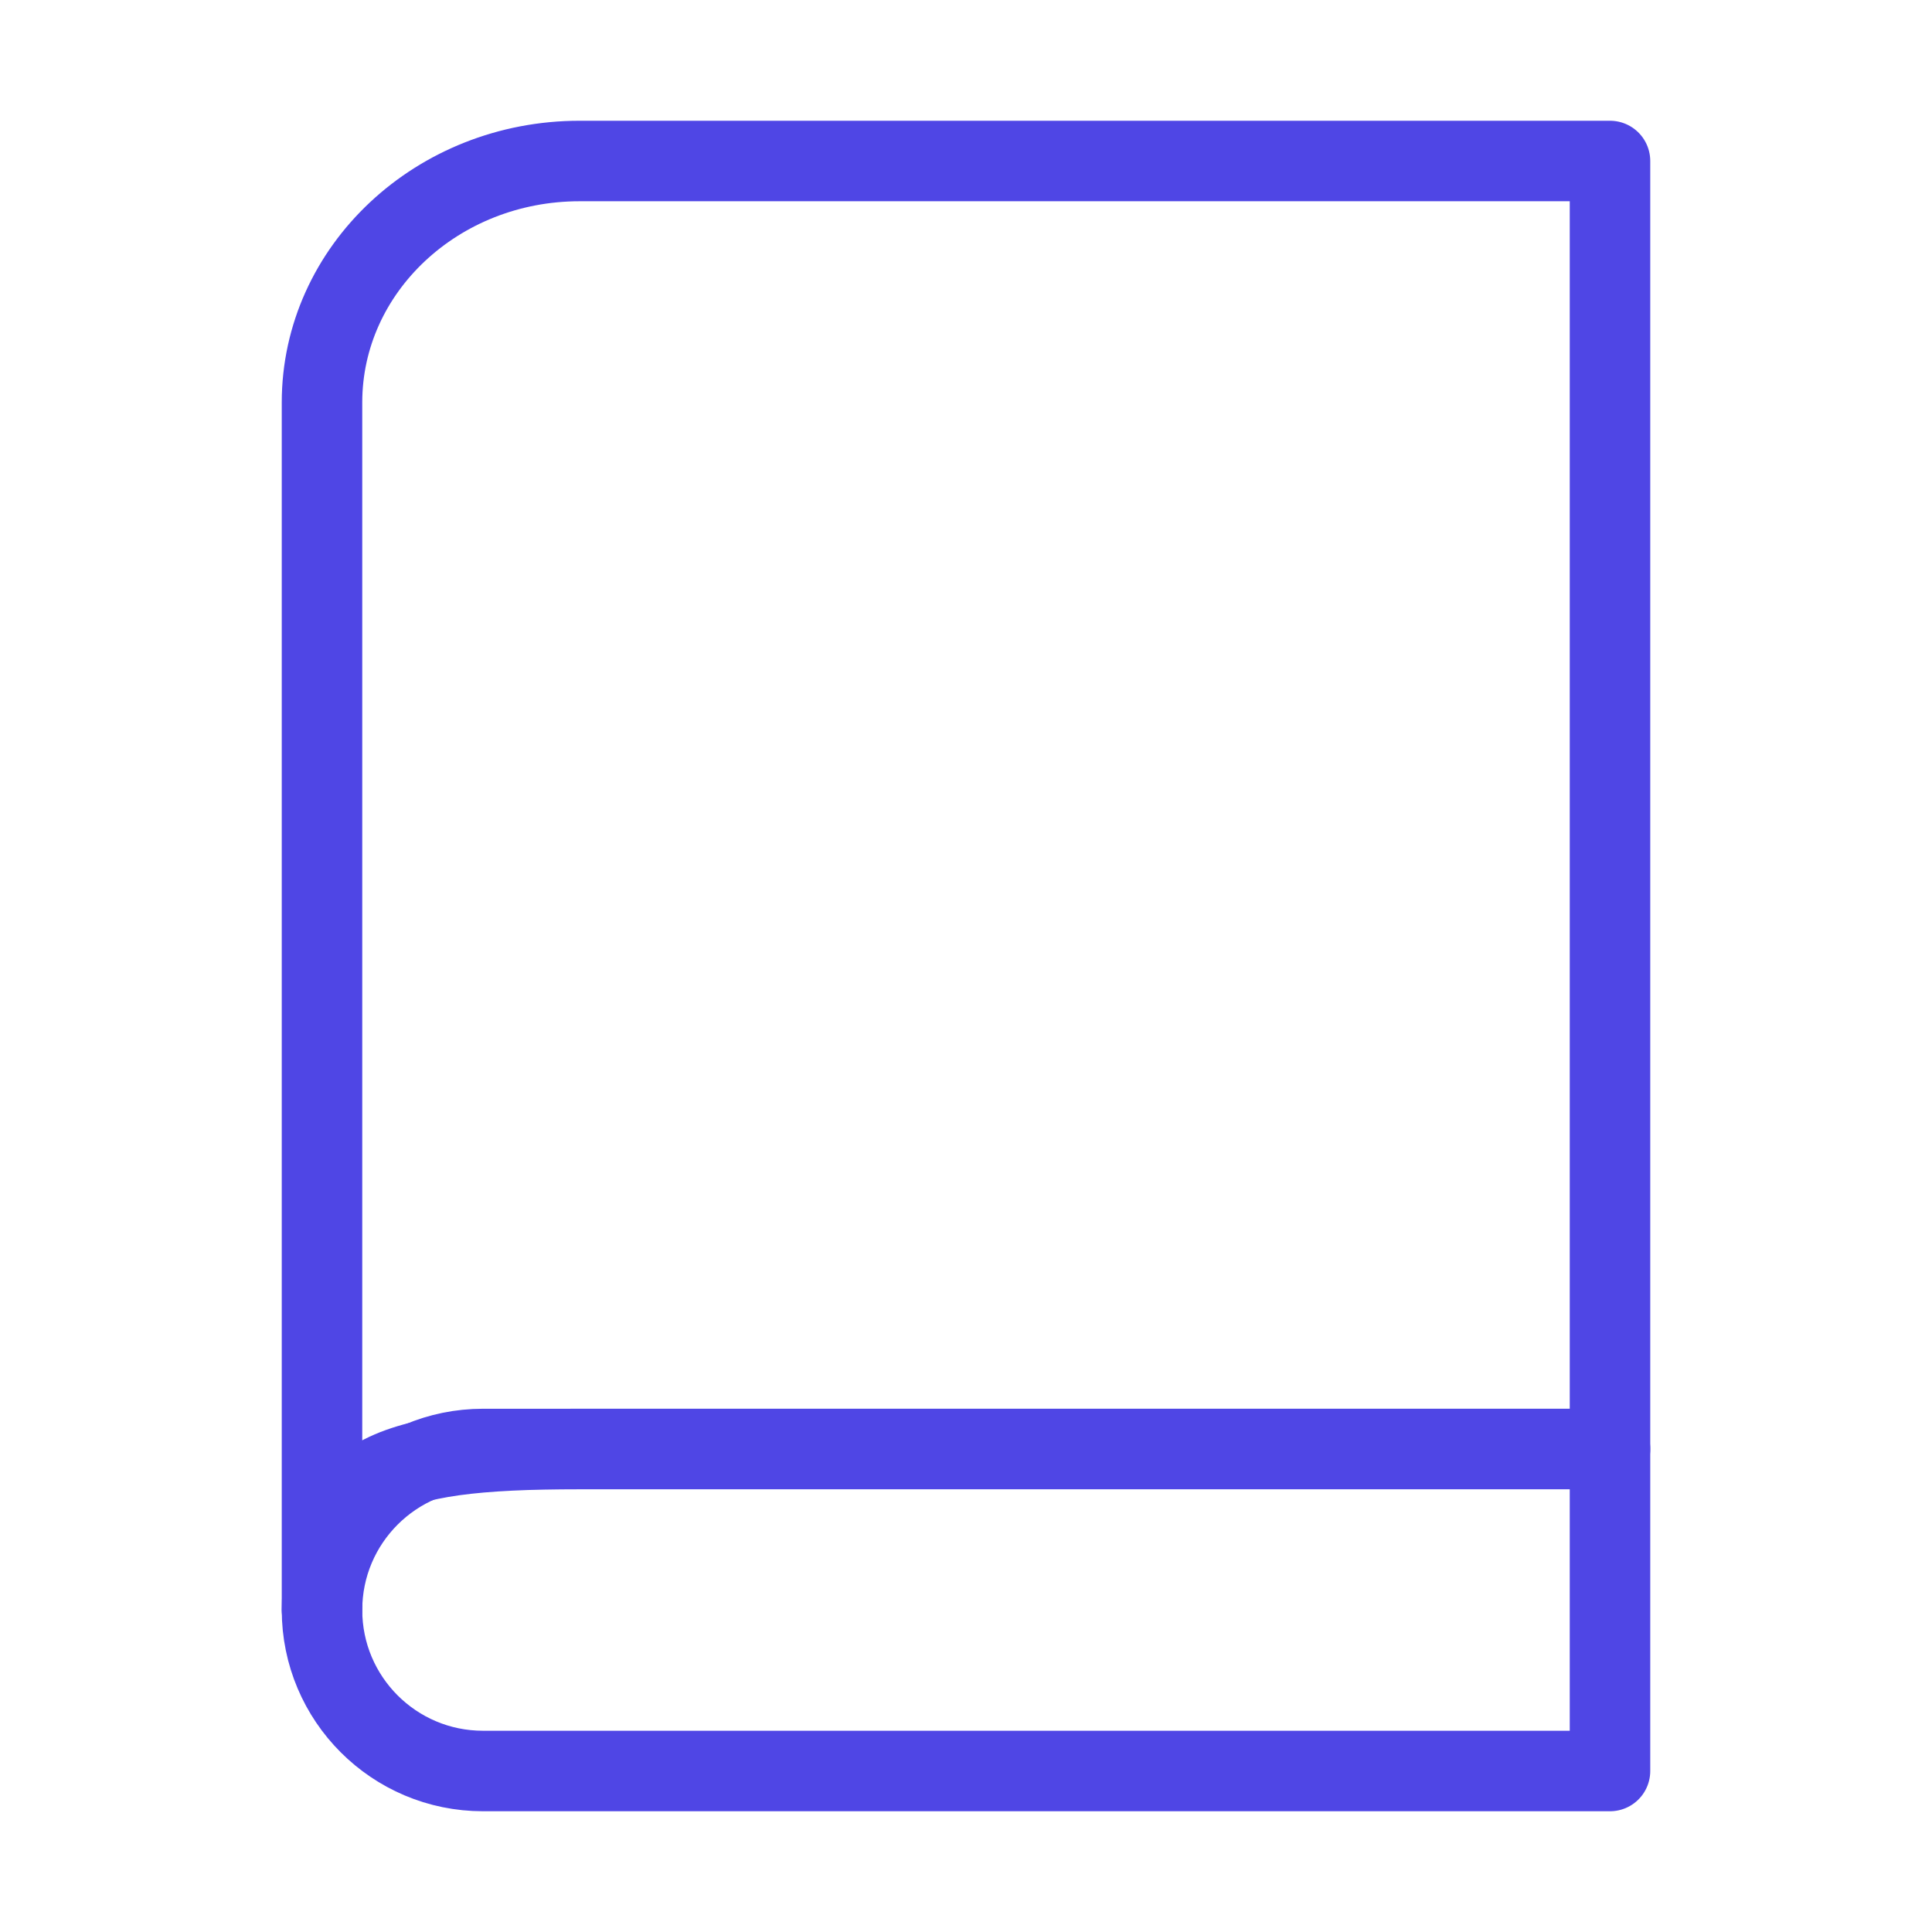 <?xml version="1.0" encoding="UTF-8"?>
<svg width="38" height="38" viewBox="0 0 48 48" fill="none" xmlns="http://www.w3.org/2000/svg">
  <path d="M8 40C8 36 8 10 8 10C8 6.686 10.865 4 14.4 4H40V36C40 36 19.982 36 14.4 36C9.362 36 8 36.684 8 40Z"
        fill="none" stroke="#4f46e5" stroke-width="2" stroke-linejoin="round"/>
  <path fill-rule="evenodd" clip-rule="evenodd"
        d="M12 44H40V36H12C9.791 36 8 37.791 8 40C8 42.209 9.791 44 12 44Z" stroke="#4f46e5" stroke-width="2"
        stroke-linecap="round" stroke-linejoin="round"/>
</svg>
